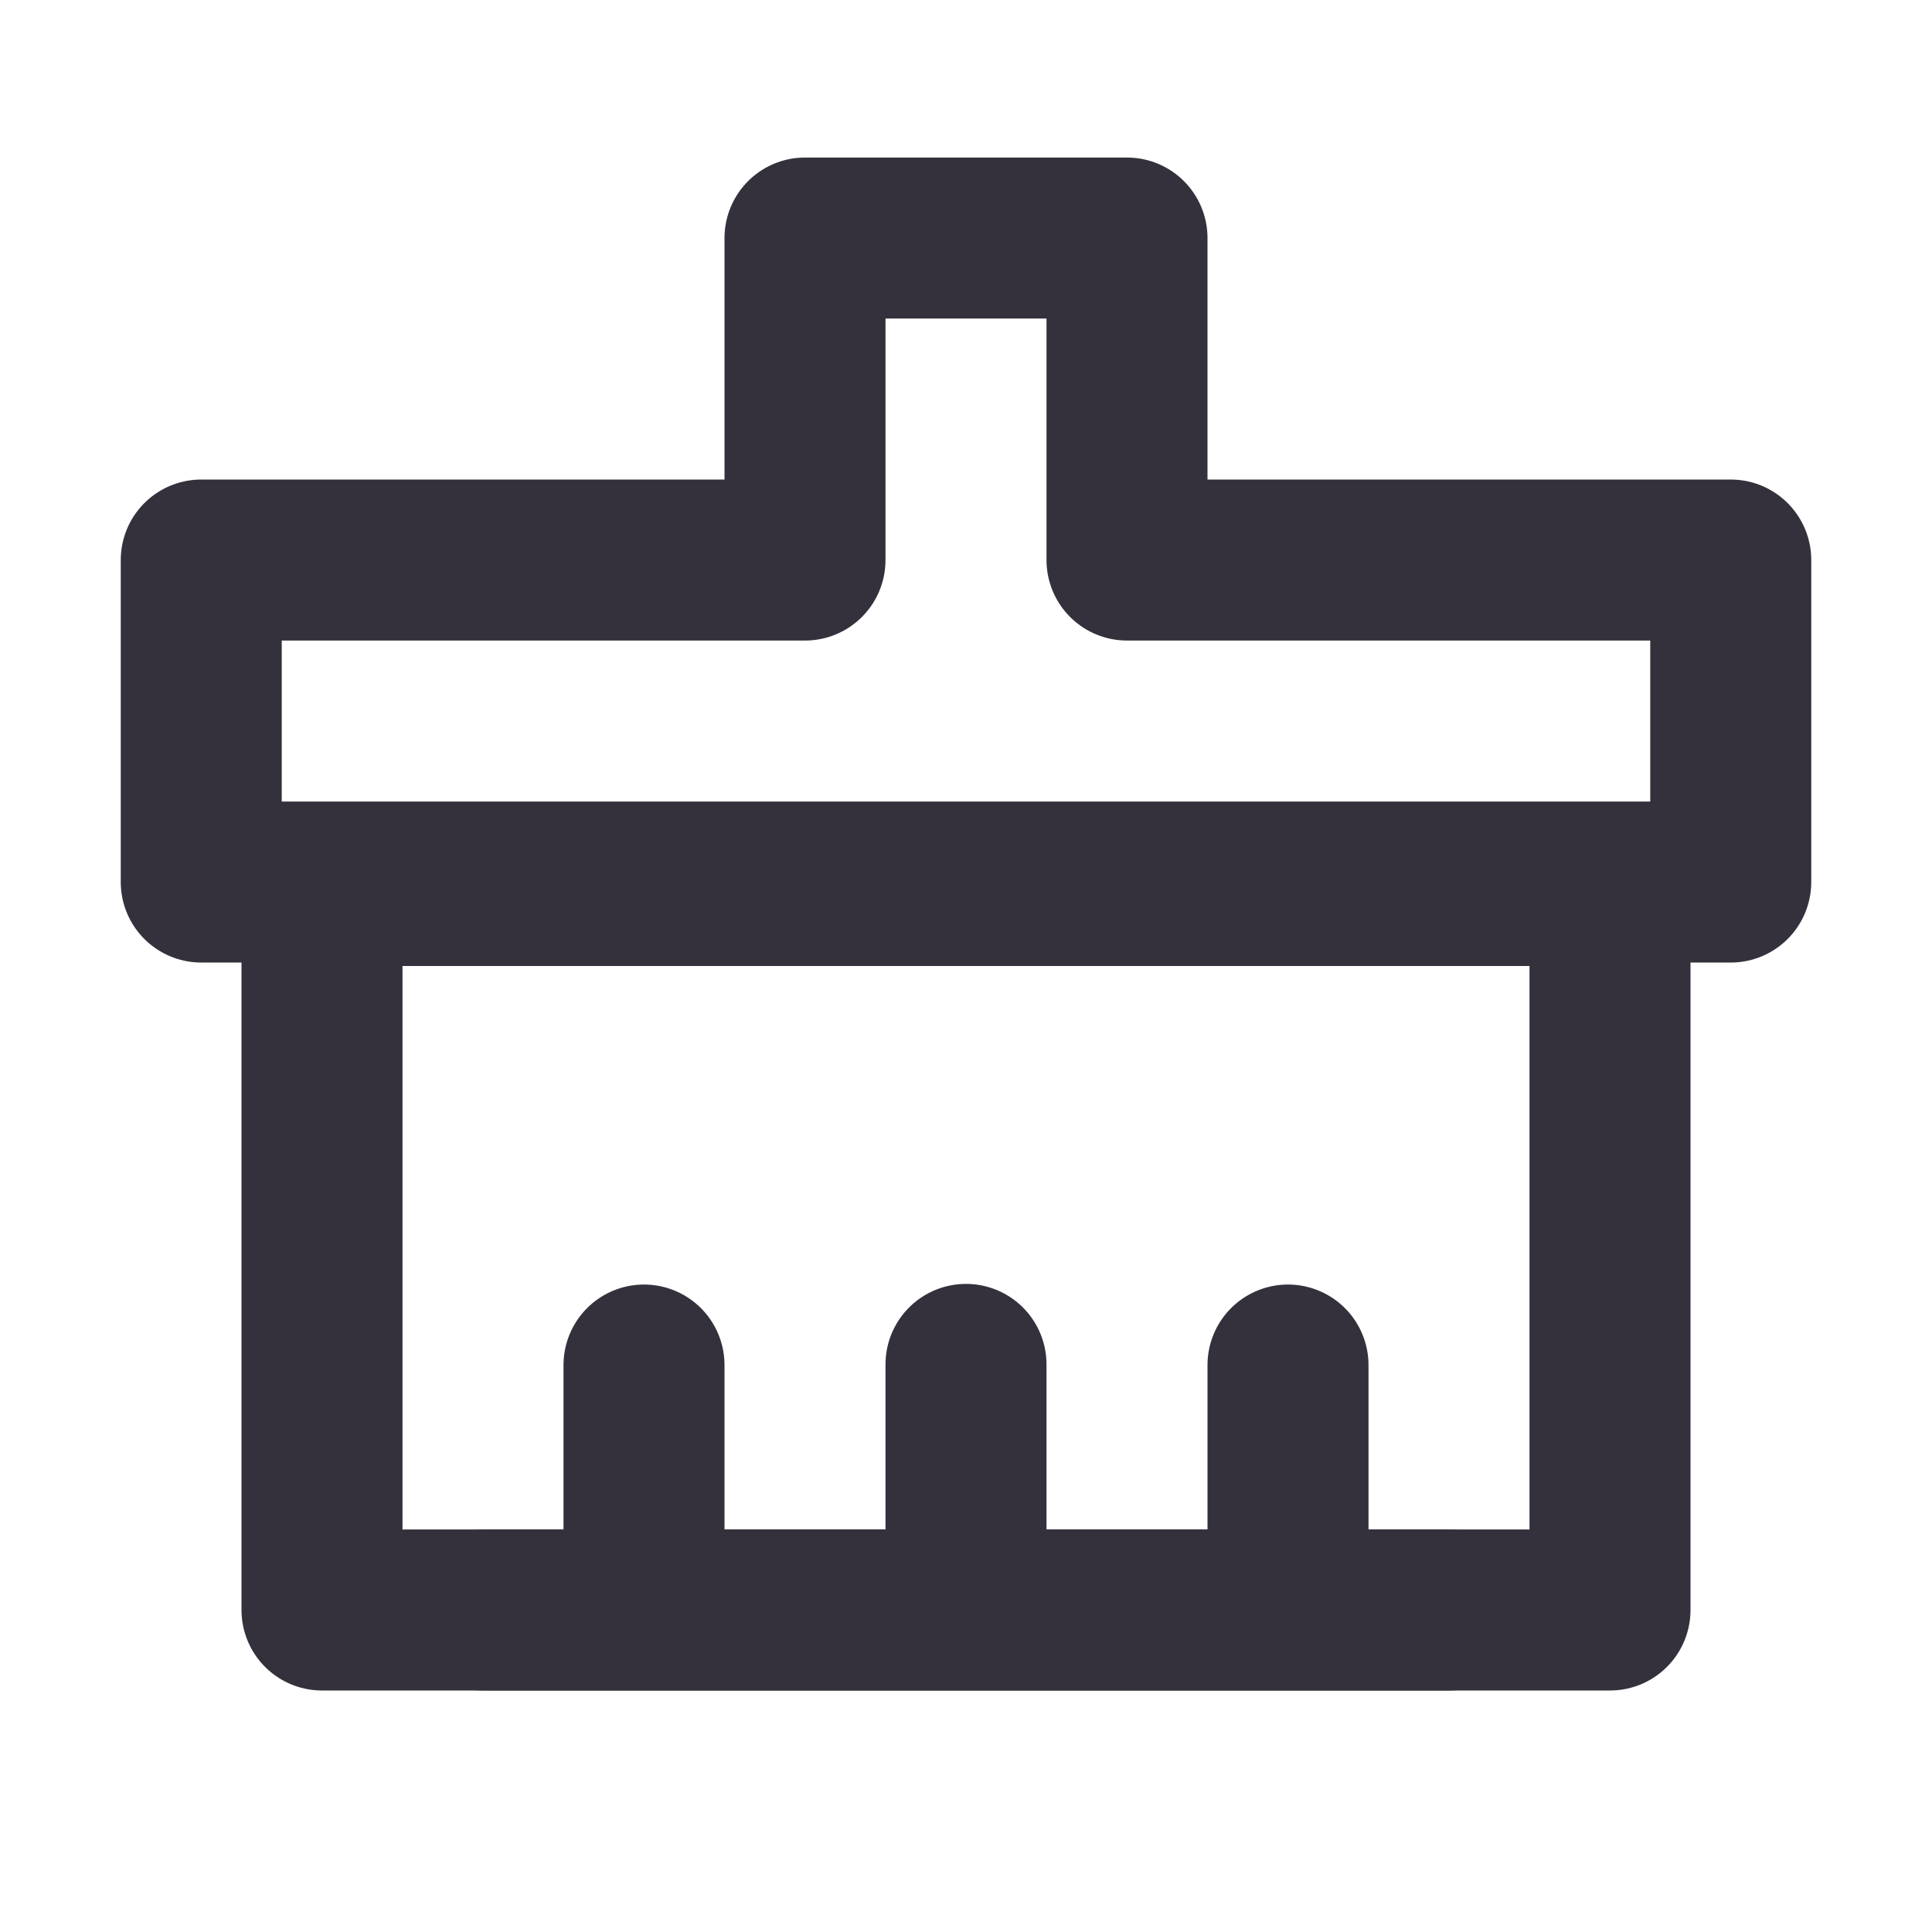 <svg  viewBox="0 0 24 24" xmlns="http://www.w3.org/2000/svg" fill="none"><path stroke-linejoin="round" stroke-linecap="round" stroke-width="2" stroke="#34313c" d="M10 2.957h4v4h7.5v4h-19v-4H10v-4z" clip-rule="evenodd"/><path stroke-linejoin="round" stroke-width="2" stroke="#34313c" d="M4 20h16v-9H4v9z"/><path stroke-linejoin="round" stroke-linecap="round" stroke-width="2" stroke="#34313c" d="M8 19.949v-2.992m4 2.992v-3m4 3v-2.992M6 20h12"/></svg>
